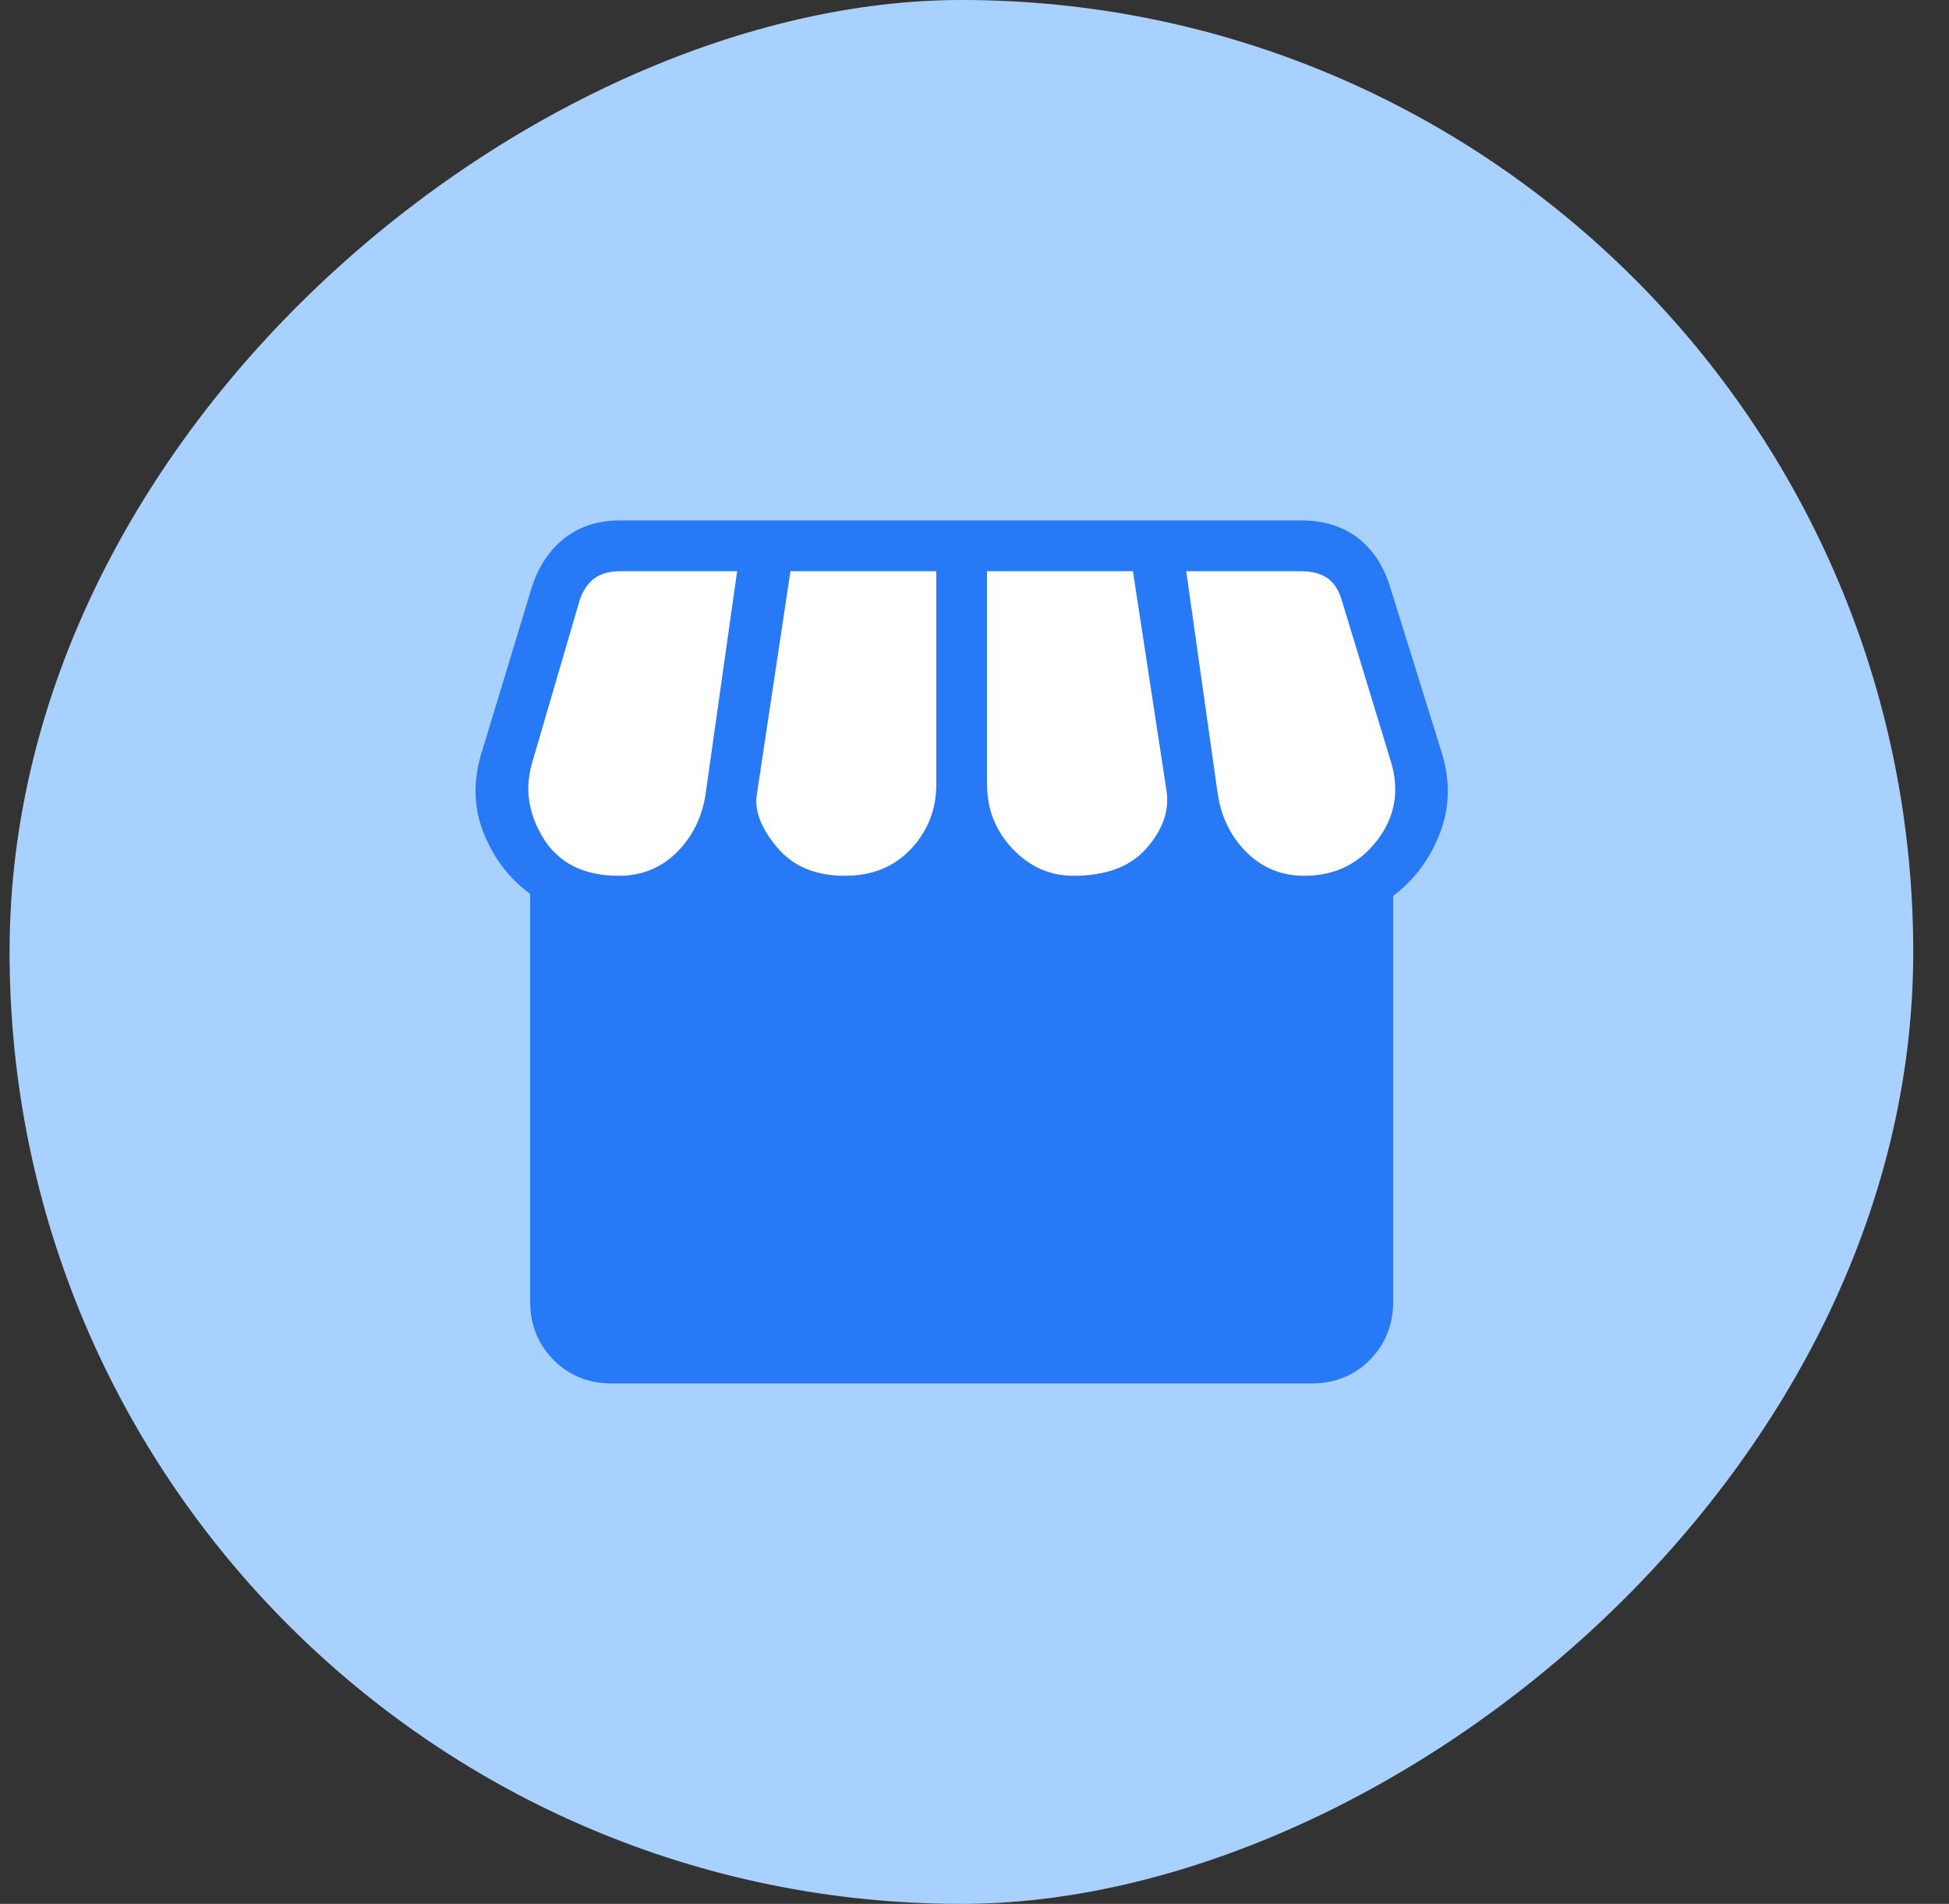 <svg width="43" height="42" viewBox="0 0 43 42" fill="none" xmlns="http://www.w3.org/2000/svg">
<rect x="0" y="0" width="43" height="42" fill="#333333" stroke="none"/>
<g clip-path="url(#clip0_836_120215)">
<rect x="42.211" width="42" height="42" rx="21" transform="rotate(90 42.211 0)" fill="#A9D1FF"/>
<path d="M12.812 12.18L29.612 12.18L31.502 17.85L29.612 19.32L12.812 19.32L10.922 17.64L12.812 12.18Z" fill="white"/>
<path d="M13.507 30.52C12.991 30.52 12.56 30.348 12.215 30.003C11.87 29.657 11.697 29.227 11.697 28.711L11.697 19.721C11.225 19.372 10.879 18.915 10.66 18.349C10.441 17.783 10.436 17.18 10.646 16.538L11.736 12.945C11.885 12.489 12.126 12.13 12.458 11.87C12.791 11.61 13.202 11.48 13.691 11.48L28.7 11.48C29.189 11.48 29.599 11.602 29.929 11.846C30.26 12.089 30.502 12.441 30.655 12.902L31.788 16.538C31.998 17.18 31.993 17.788 31.774 18.364C31.555 18.94 31.21 19.407 30.737 19.764L30.737 28.711C30.737 29.227 30.564 29.657 30.219 30.003C29.874 30.348 29.443 30.52 28.928 30.52L13.507 30.52ZM23.681 19.32C24.401 19.32 24.938 19.119 25.292 18.716C25.647 18.314 25.796 17.898 25.74 17.468L24.995 12.601L21.777 12.601L21.777 17.305C21.777 17.854 21.965 18.328 22.341 18.725C22.718 19.122 23.164 19.32 23.681 19.32ZM18.641 19.32C19.243 19.32 19.729 19.122 20.101 18.725C20.472 18.328 20.657 17.854 20.657 17.305L20.657 12.601L17.439 12.601L16.694 17.554C16.648 17.902 16.8 18.283 17.149 18.698C17.499 19.113 17.996 19.32 18.641 19.32ZM13.657 19.32C14.151 19.32 14.571 19.152 14.916 18.817C15.261 18.48 15.476 18.061 15.561 17.559L16.263 12.601L13.691 12.601C13.447 12.601 13.254 12.654 13.11 12.762C12.966 12.87 12.859 13.031 12.787 13.247L11.753 16.783C11.569 17.372 11.648 17.942 11.989 18.493C12.33 19.045 12.886 19.32 13.657 19.32ZM28.777 19.32C29.448 19.32 29.983 19.059 30.384 18.537C30.785 18.014 30.884 17.429 30.681 16.783L29.591 13.204C29.52 12.988 29.412 12.834 29.268 12.741C29.125 12.647 28.931 12.601 28.687 12.601L26.171 12.601L26.873 17.559C26.958 18.061 27.173 18.48 27.518 18.817C27.864 19.152 28.283 19.32 28.777 19.32Z" fill="#2879F5"/>
<mask id="mask0_836_120215" style="mask-type:alpha" maskUnits="userSpaceOnUse" x="0" y="0" width="43" height="42">
<rect x="0.211" width="42" height="42" fill="#D9D9D9"/>
</mask>
<g mask="url(#mask0_836_120215)">
</g>
</g>
<defs>
<clipPath id="clip0_836_120215">
<rect x="42.211" width="42" height="42" rx="21" transform="rotate(90 42.211 0)" fill="white"/>
</clipPath>
</defs>
</svg>
